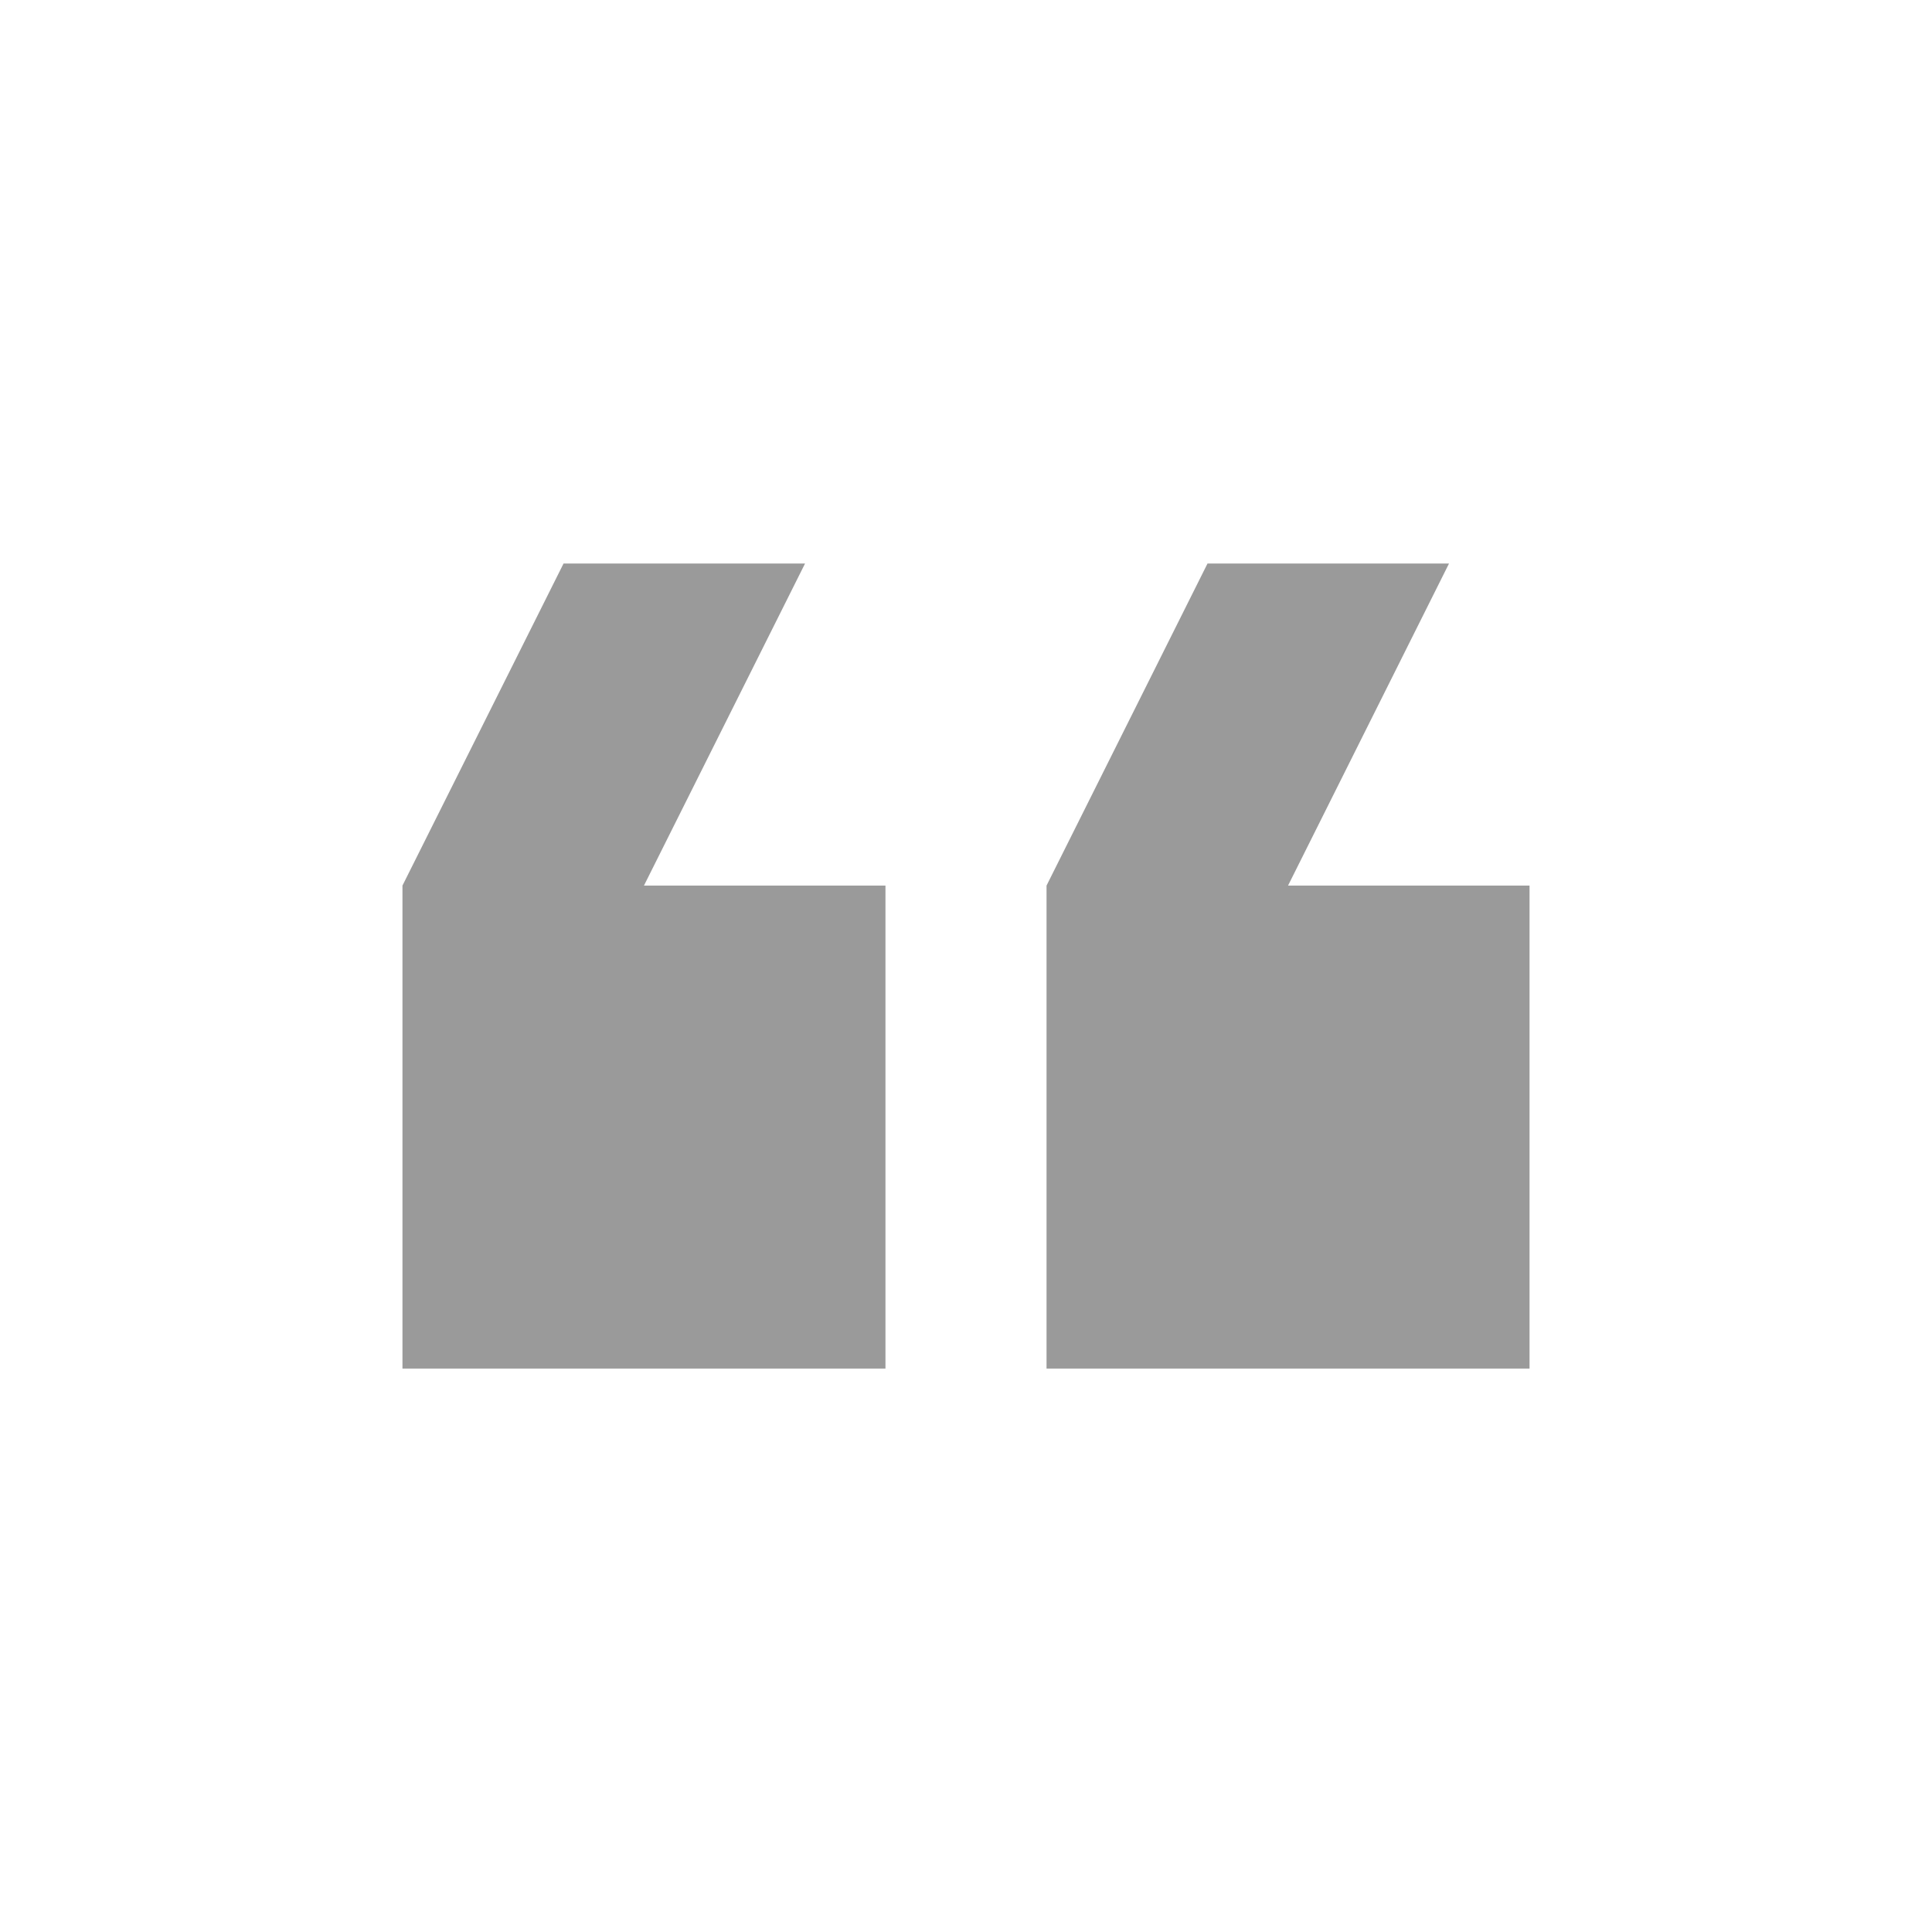 <svg width="16" height="16" viewBox="0 0 16 16" fill="none" xmlns="http://www.w3.org/2000/svg">
<path d="M12 4.667H10L8.667 7.334V11.334H12.667V7.334H10.667L12 4.667ZM6.667 4.667H4.667L3.333 7.334V11.334L7.333 11.334L7.333 7.334L5.333 7.334L6.667 4.667Z" fill="#9A9A9A"/>
</svg>
